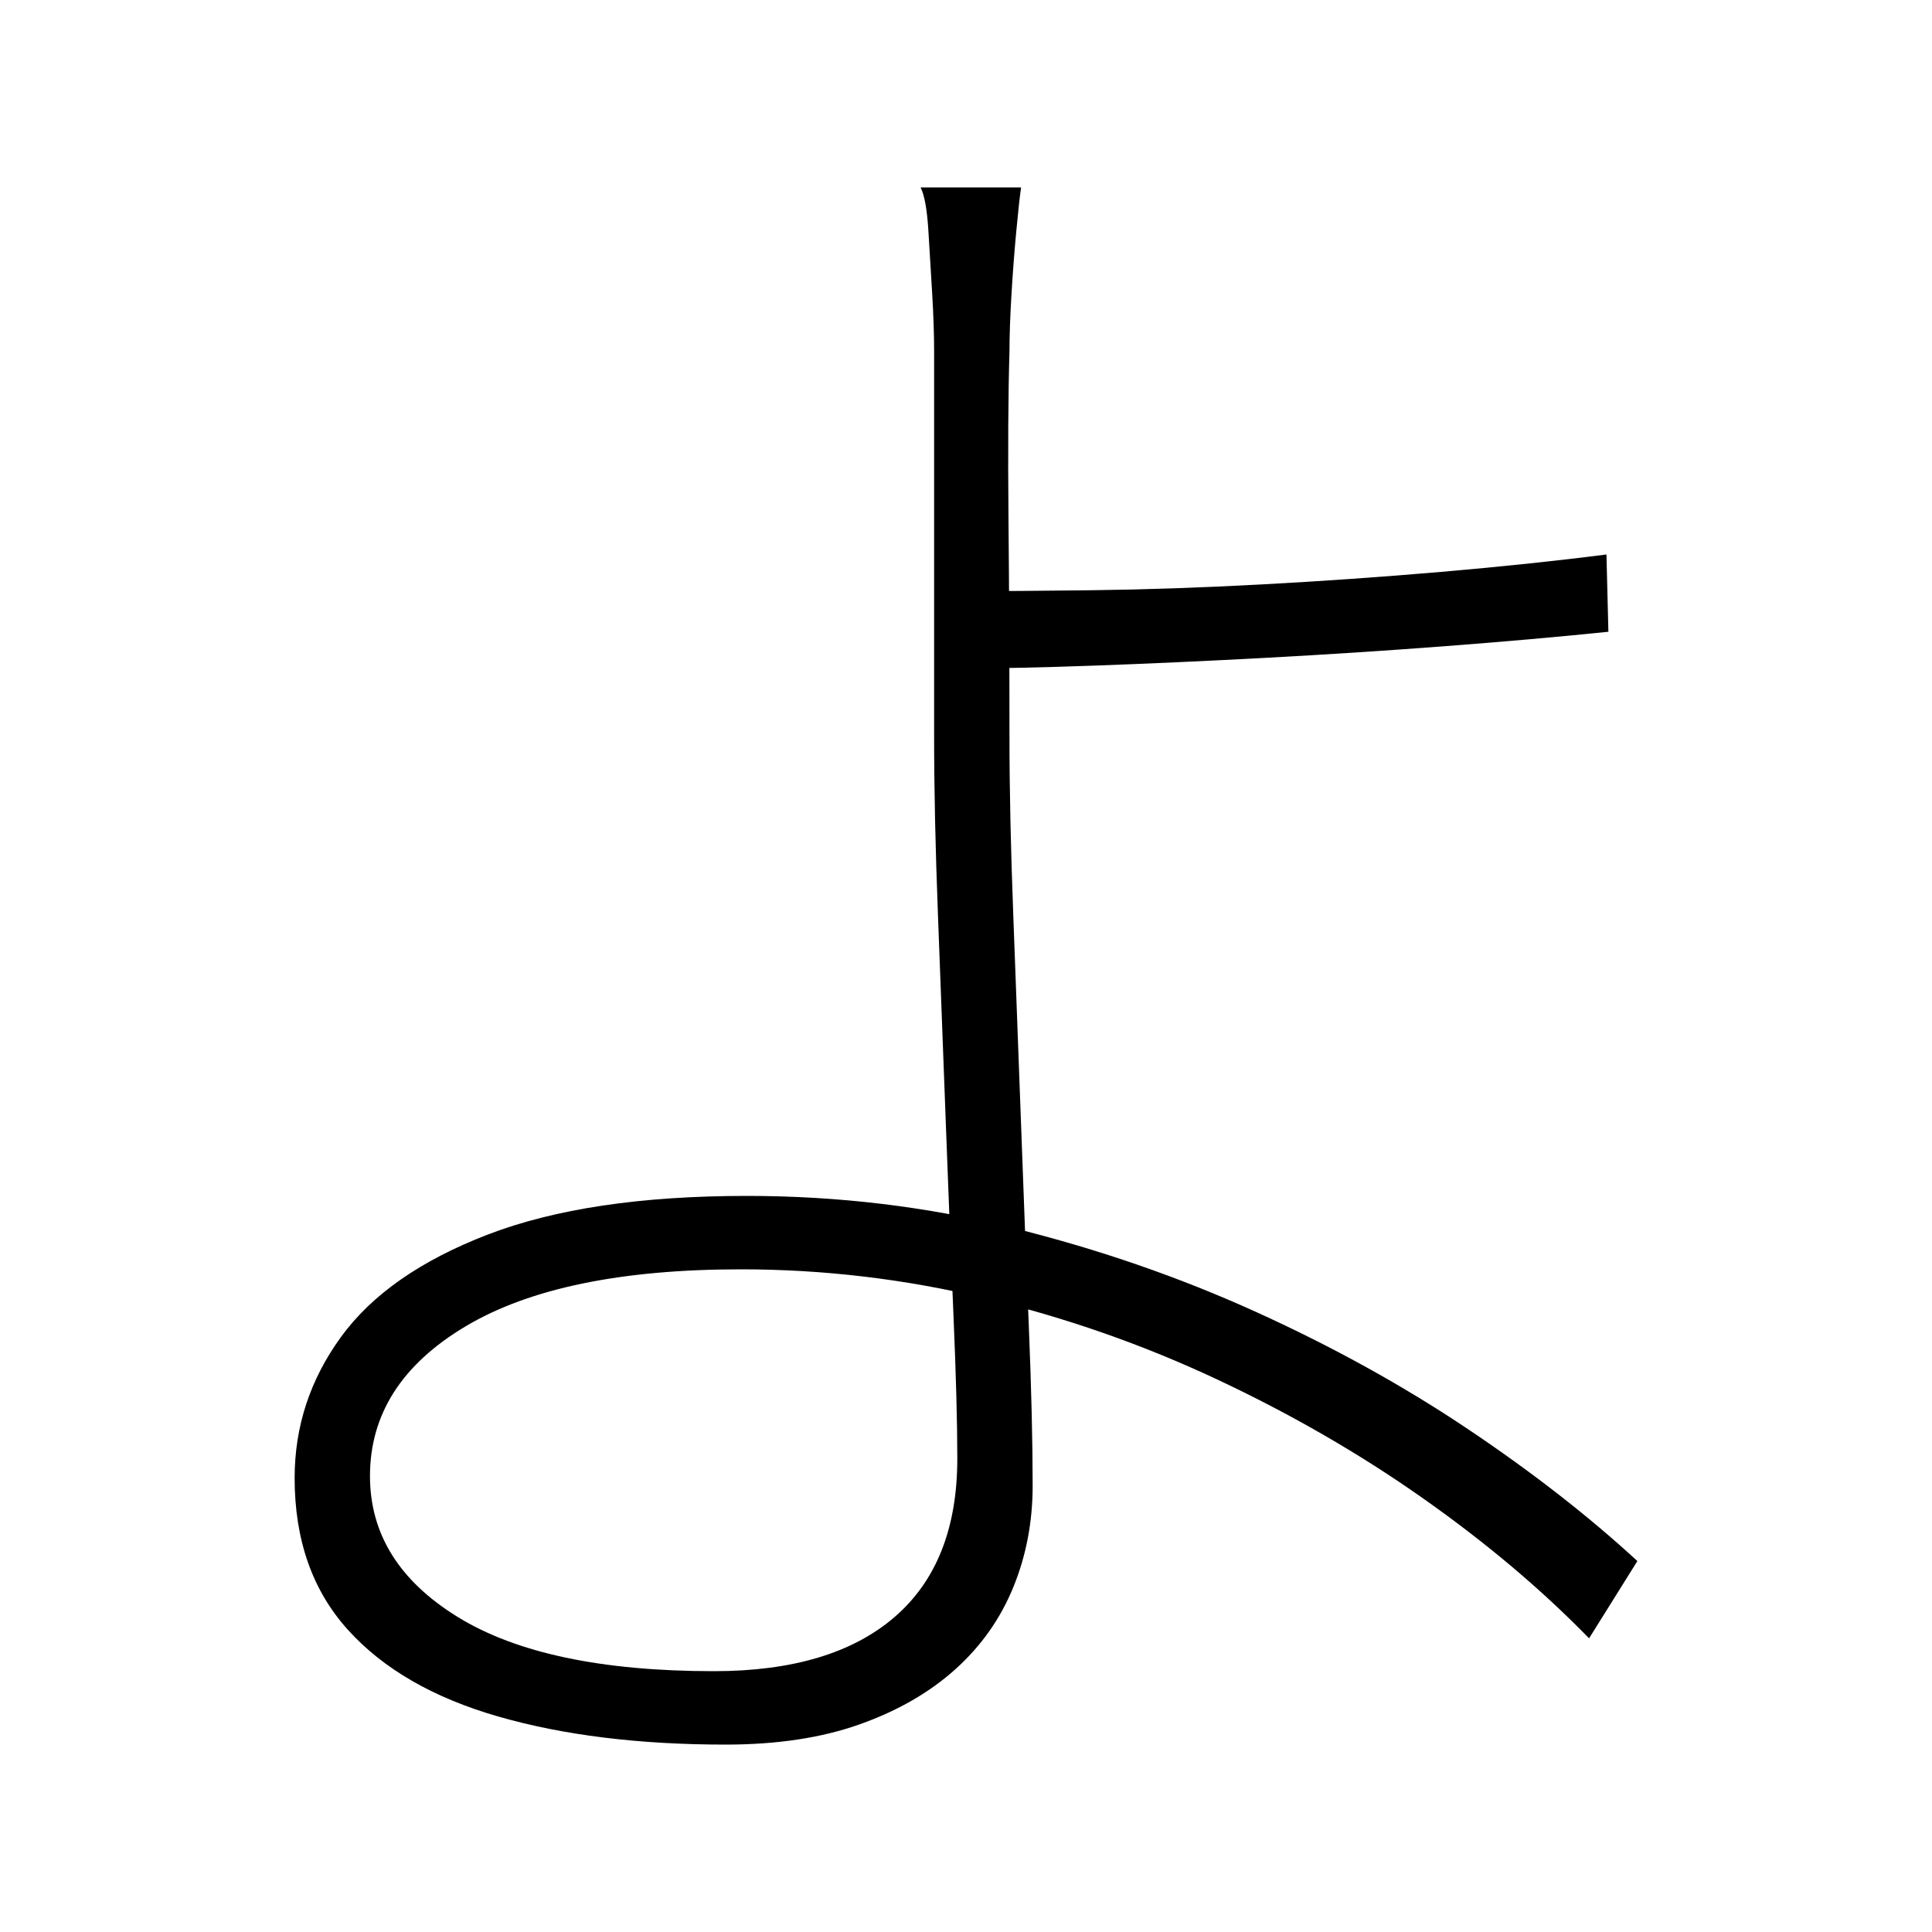 <svg xmlns="http://www.w3.org/2000/svg" xmlns:xlink="http://www.w3.org/1999/xlink" version="1.1" viewBox="0 0 1000 1000">
   <path 
d="M528.5 97q-1 7 -2.5 23t-2.5 33t-1 29q-1 33 -0.5 87.5t0.5 112.5q0 40 2 92.5t4 107.5t4 104t2 83q0 28 -10 52.5t-30 42.5t-49.5 28.5t-69.5 10.5q-67 0 -117.5 -14.5t-78 -45t-27.5 -78.5q0 -40 24 -73t76 -53t134 -20q71 0 137.5 16.5t126 43.5t109.5 60.5t88 68.5
l-25 40q-37 -38 -86 -72.5t-106.5 -61.5t-120 -42t-126.5 -15q-93 0 -142.5 29.5t-49.5 77.5q0 45 45.5 73t132.5 28q61 0 93.5 -28t32.5 -82q0 -28 -2 -74.5t-4 -100.5t-4 -106t-2 -92v-66.5v-75.5v-58q0 -13 -1 -30t-2 -33t-4 -22h52zM496.5 306q28 0 69 -0.5t87.5 -3
t93 -6.5t85.5 -9l1 40q-39 4 -85 7.5t-92.5 6t-88 4t-70.5 1.5v-40z" />
</svg>
